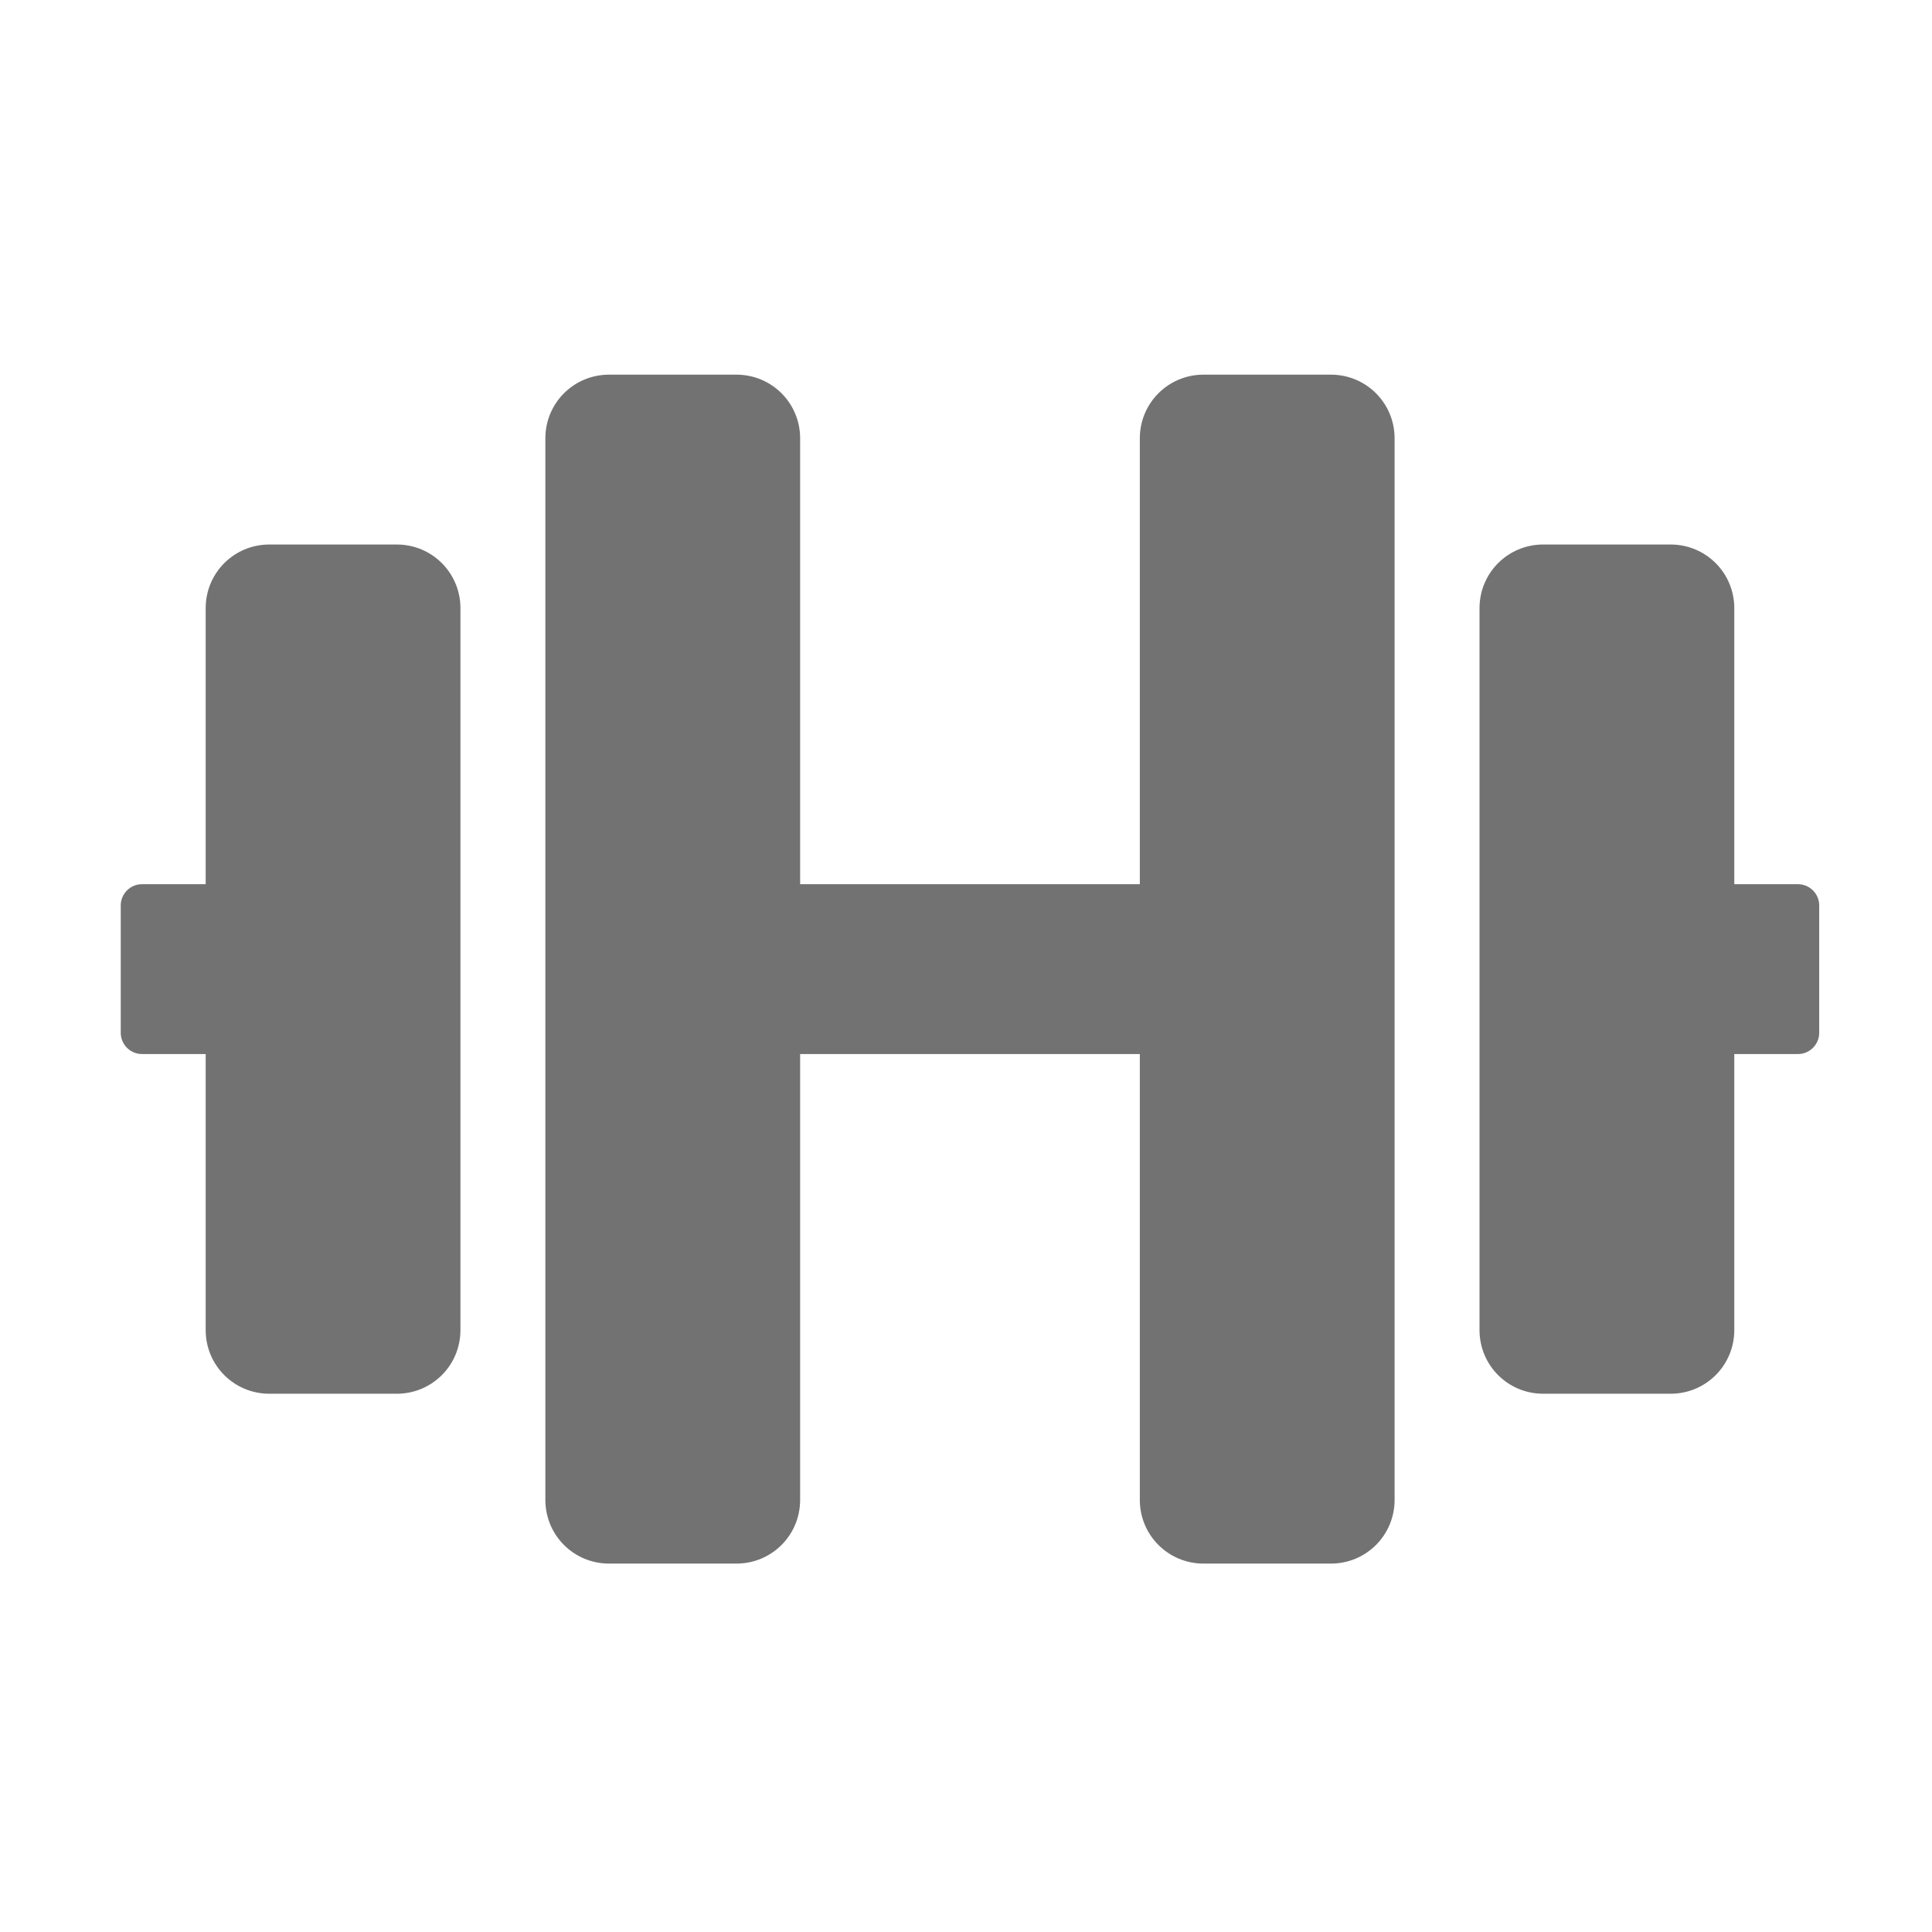 ﻿<?xml version='1.0' encoding='UTF-8'?>
<svg viewBox="-2 -4.799 32 32" xmlns="http://www.w3.org/2000/svg">
  <g transform="matrix(0.999, 0, 0, 0.999, 0, 0)">
    <g transform="matrix(0.044, 0, 0, 0.044, 0, 0)">
      <path d="M104, 96L56, 96C42.7, 96 32, 106.7 32, 120L32, 224L8, 224C3.6, 224 0, 227.6 0, 232L0, 280C0, 284.4 3.6, 288 8, 288L32, 288L32, 392C32, 405.3 42.7, 416 56, 416L104, 416C117.3, 416 128, 405.3 128, 392L128, 120C128, 106.7 117.3, 96 104, 96zM632, 224L608, 224L608, 120C608, 106.7 597.3, 96 584, 96L536, 96C522.7, 96 512, 106.7 512, 120L512, 392C512, 405.3 522.7, 416 536, 416L584, 416C597.3, 416 608, 405.3 608, 392L608, 288L632, 288C636.4, 288 640, 284.4 640, 280L640, 232C640, 227.6 636.4, 224 632, 224zM456, 32L408, 32C394.7, 32 384, 42.7 384, 56L384, 224L256, 224L256, 56C256, 42.7 245.3, 32 232, 32L184, 32C170.7, 32 160, 42.7 160, 56L160, 456C160, 469.3 170.7, 480 184, 480L232, 480C245.3, 480 256, 469.3 256, 456L256, 288L384, 288L384, 456C384, 469.3 394.7, 480 408, 480L456, 480C469.3, 480 480, 469.3 480, 456L480, 56C480, 42.7 469.3, 32 456, 32z" fill="#727272" fill-opacity="1" class="Black" />
    </g>
  </g>
</svg>